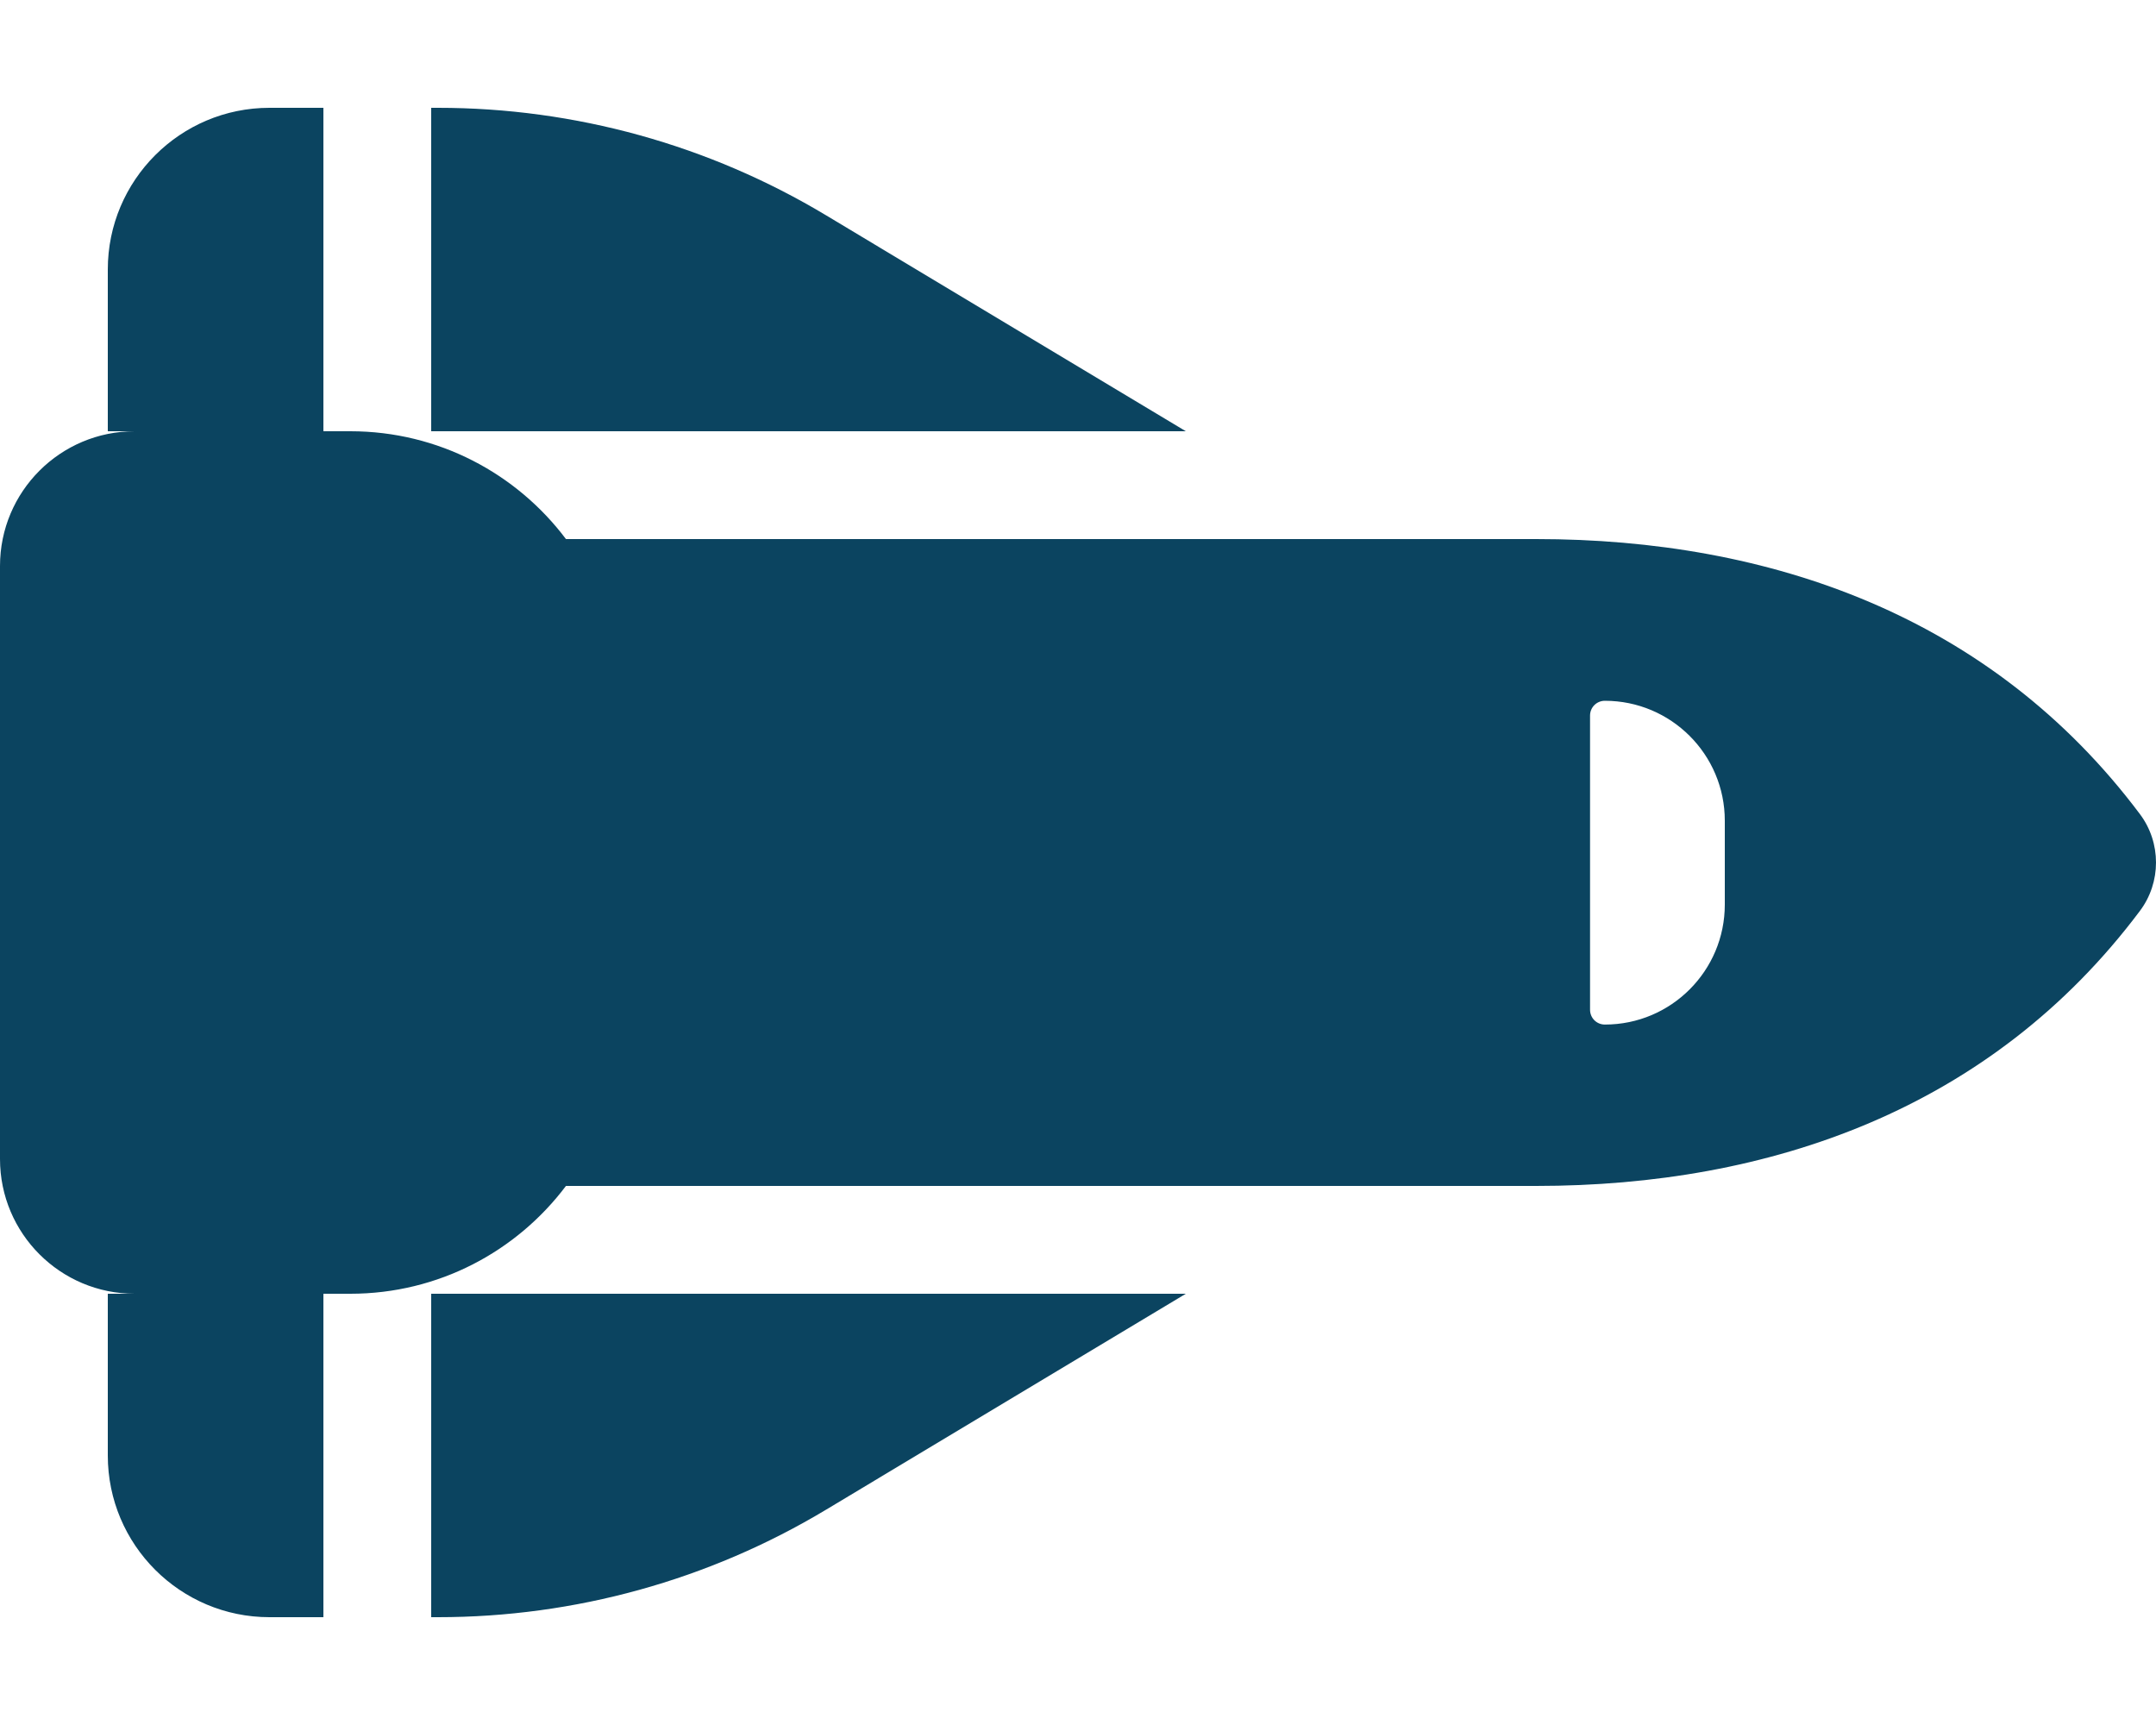 <svg xmlns="http://www.w3.org/2000/svg" width="160" height="128" viewBox="0 0 640 512"><path fill="#0b4460" d="M130 480c40.6 0 80.4-11 115.2-31.9L352 384H128v96zm222-352L245.2 63.9C210.4 43 170.6 32 130 32h-2v96zm-256 0V32H80c-26.5 0-48 21.5-48 48v48h8c-22.1 0-40 17.9-40 40v176c0 22.1 17.9 40 40 40h-8v48c0 26.5 21.5 48 48 48h16v-96h8c26.2 0 49.4-12.6 64-32h288c69.3 0 135-22.7 179.2-81.6c6.4-8.5 6.4-20.3 0-28.8C591 182.7 525.3 160 456 160H168c-14.6-19.4-37.8-32-64-32zm416 115.6v24.9c0 19.6-15.9 35.6-35.6 35.6c-2.5 0-4.4-2-4.4-4.4v-87.3c0-2.5 2-4.4 4.4-4.4c19.6 0 35.6 15.9 35.6 35.6"/></svg>